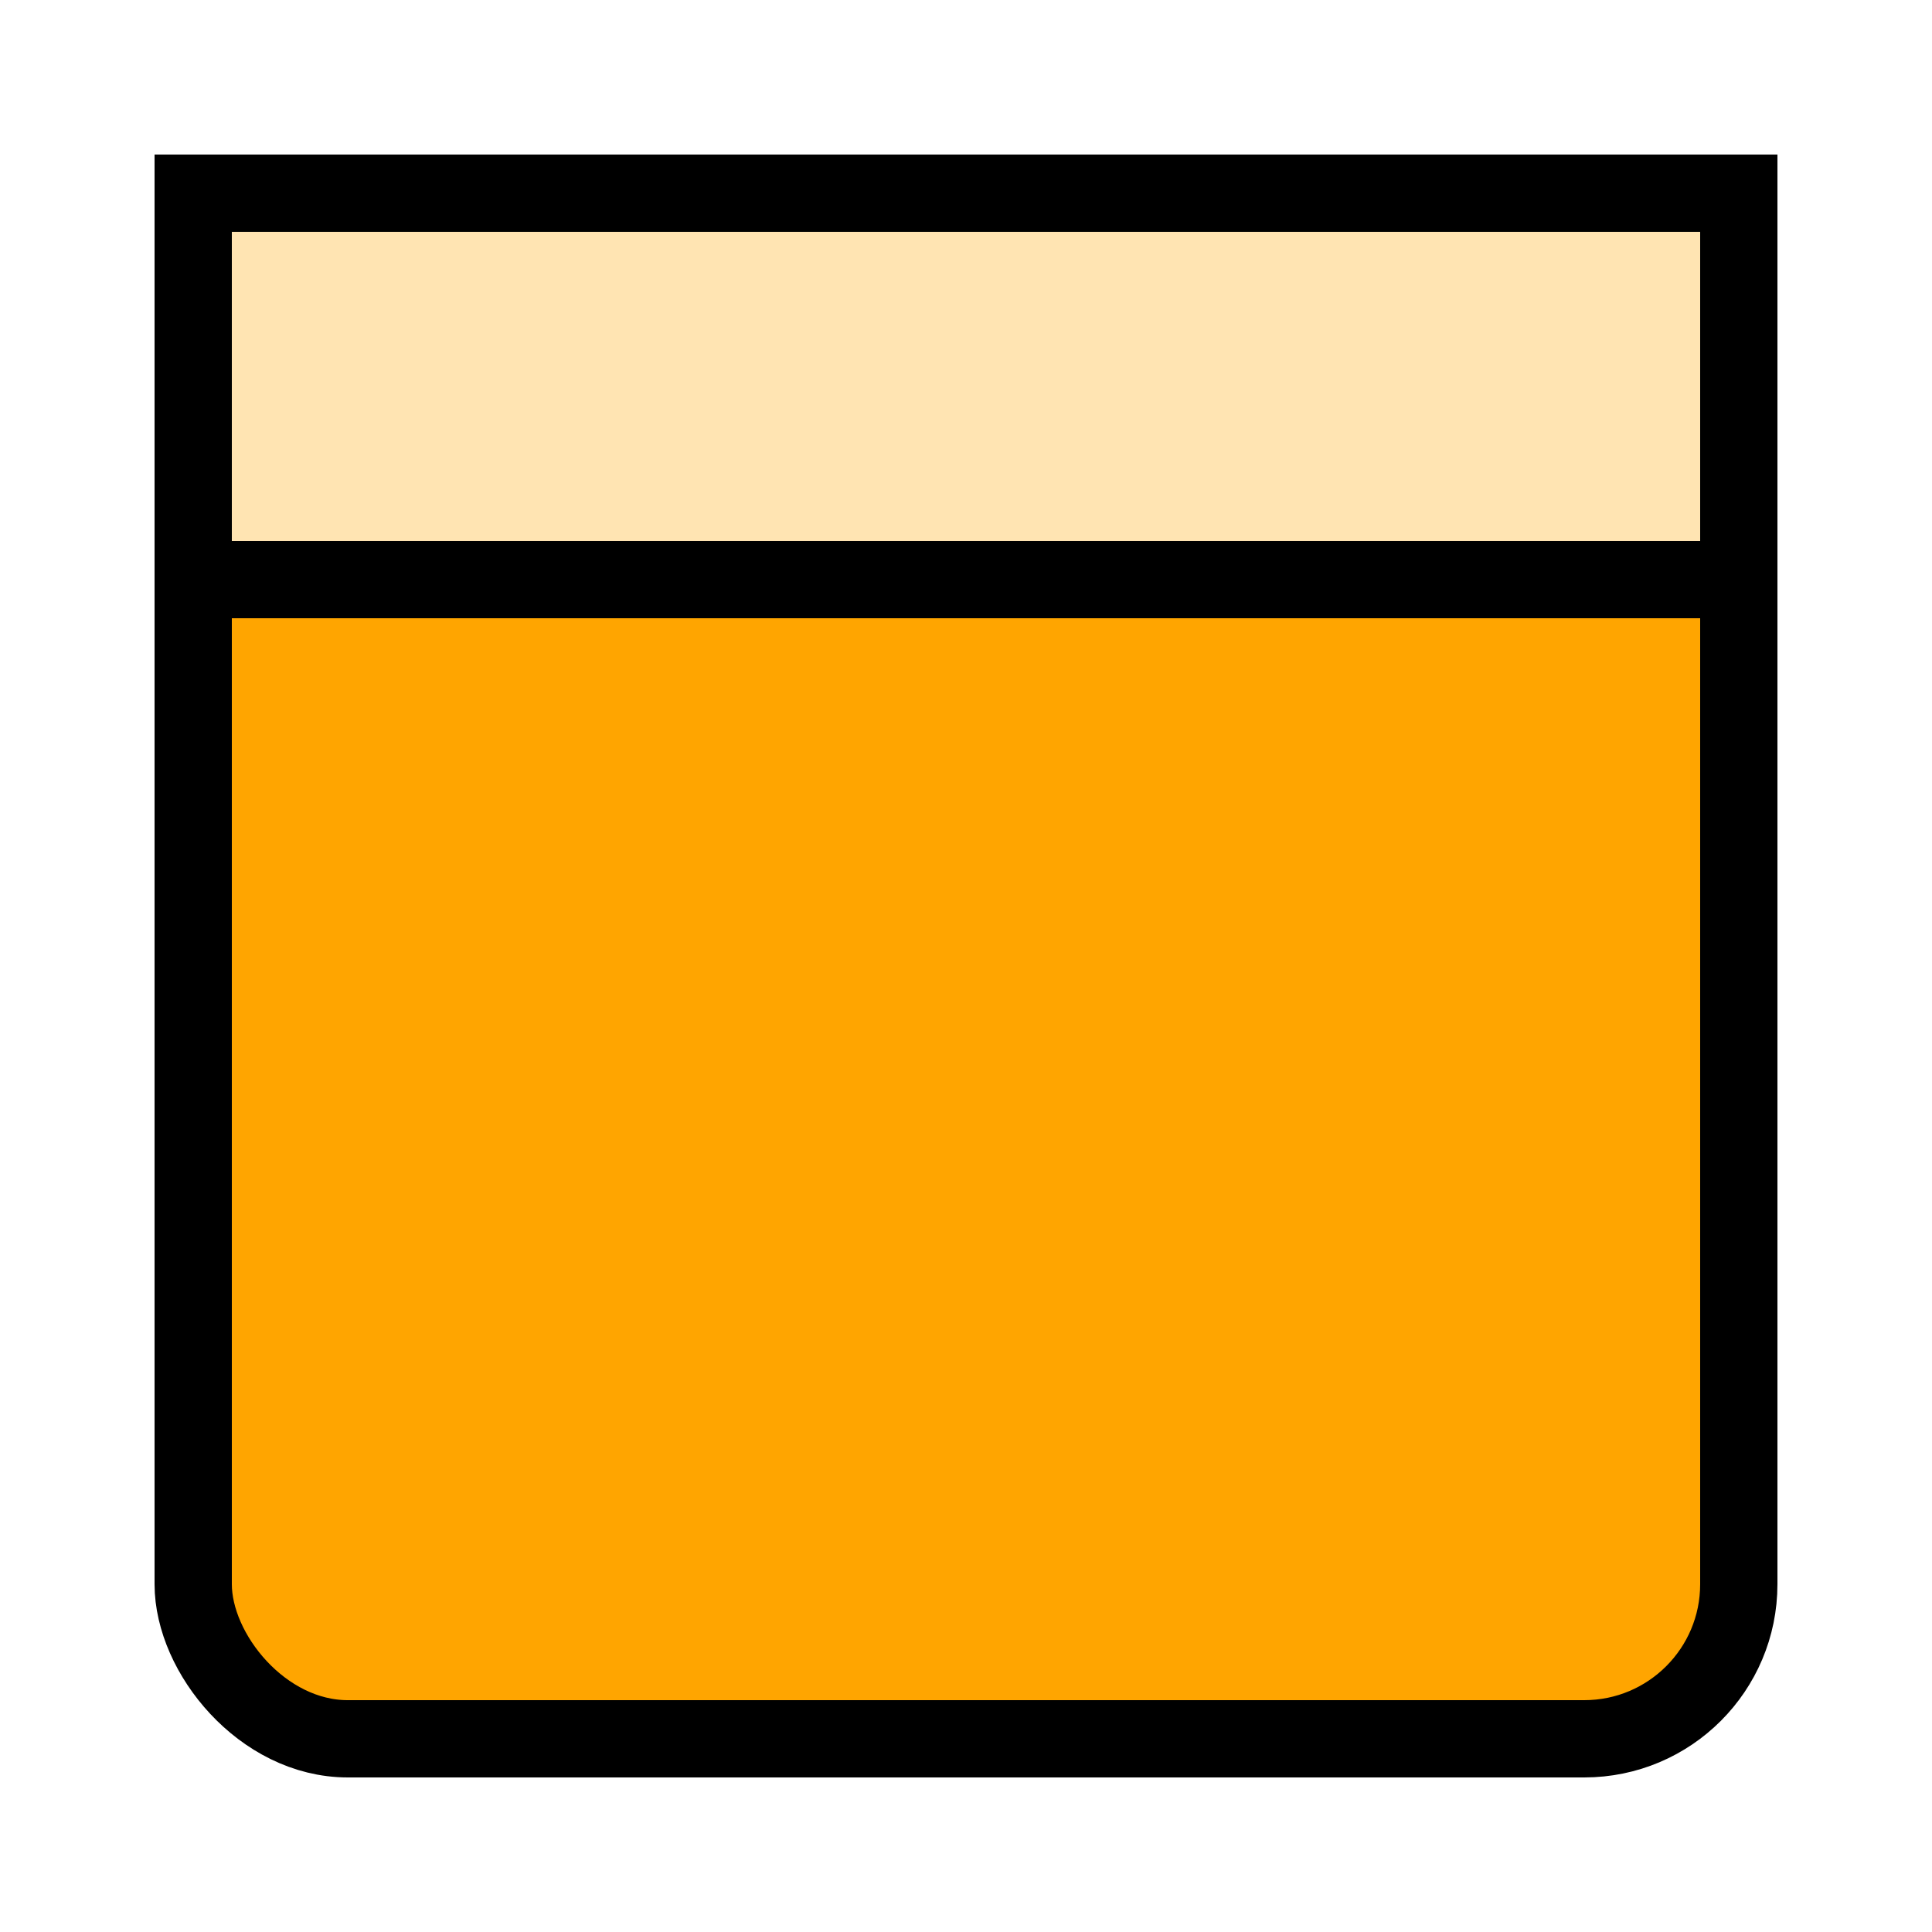 
<svg width="100" height="100" viewBox="0 0 100 100" xmlns="http://www.w3.org/2000/svg">
  <!-- Hintergrundkarte (Unit) -->
  <rect x="10" y="10" width="80" height="80" rx="8" ry="8" fill="#FFA500" stroke="black" stroke-width="4"/>

  <!-- Kalender-Header -->
  <rect x="10" y="10" width="80" height="20" fill="#ffe4b2" stroke="black" stroke-width="4"/>

</svg>
